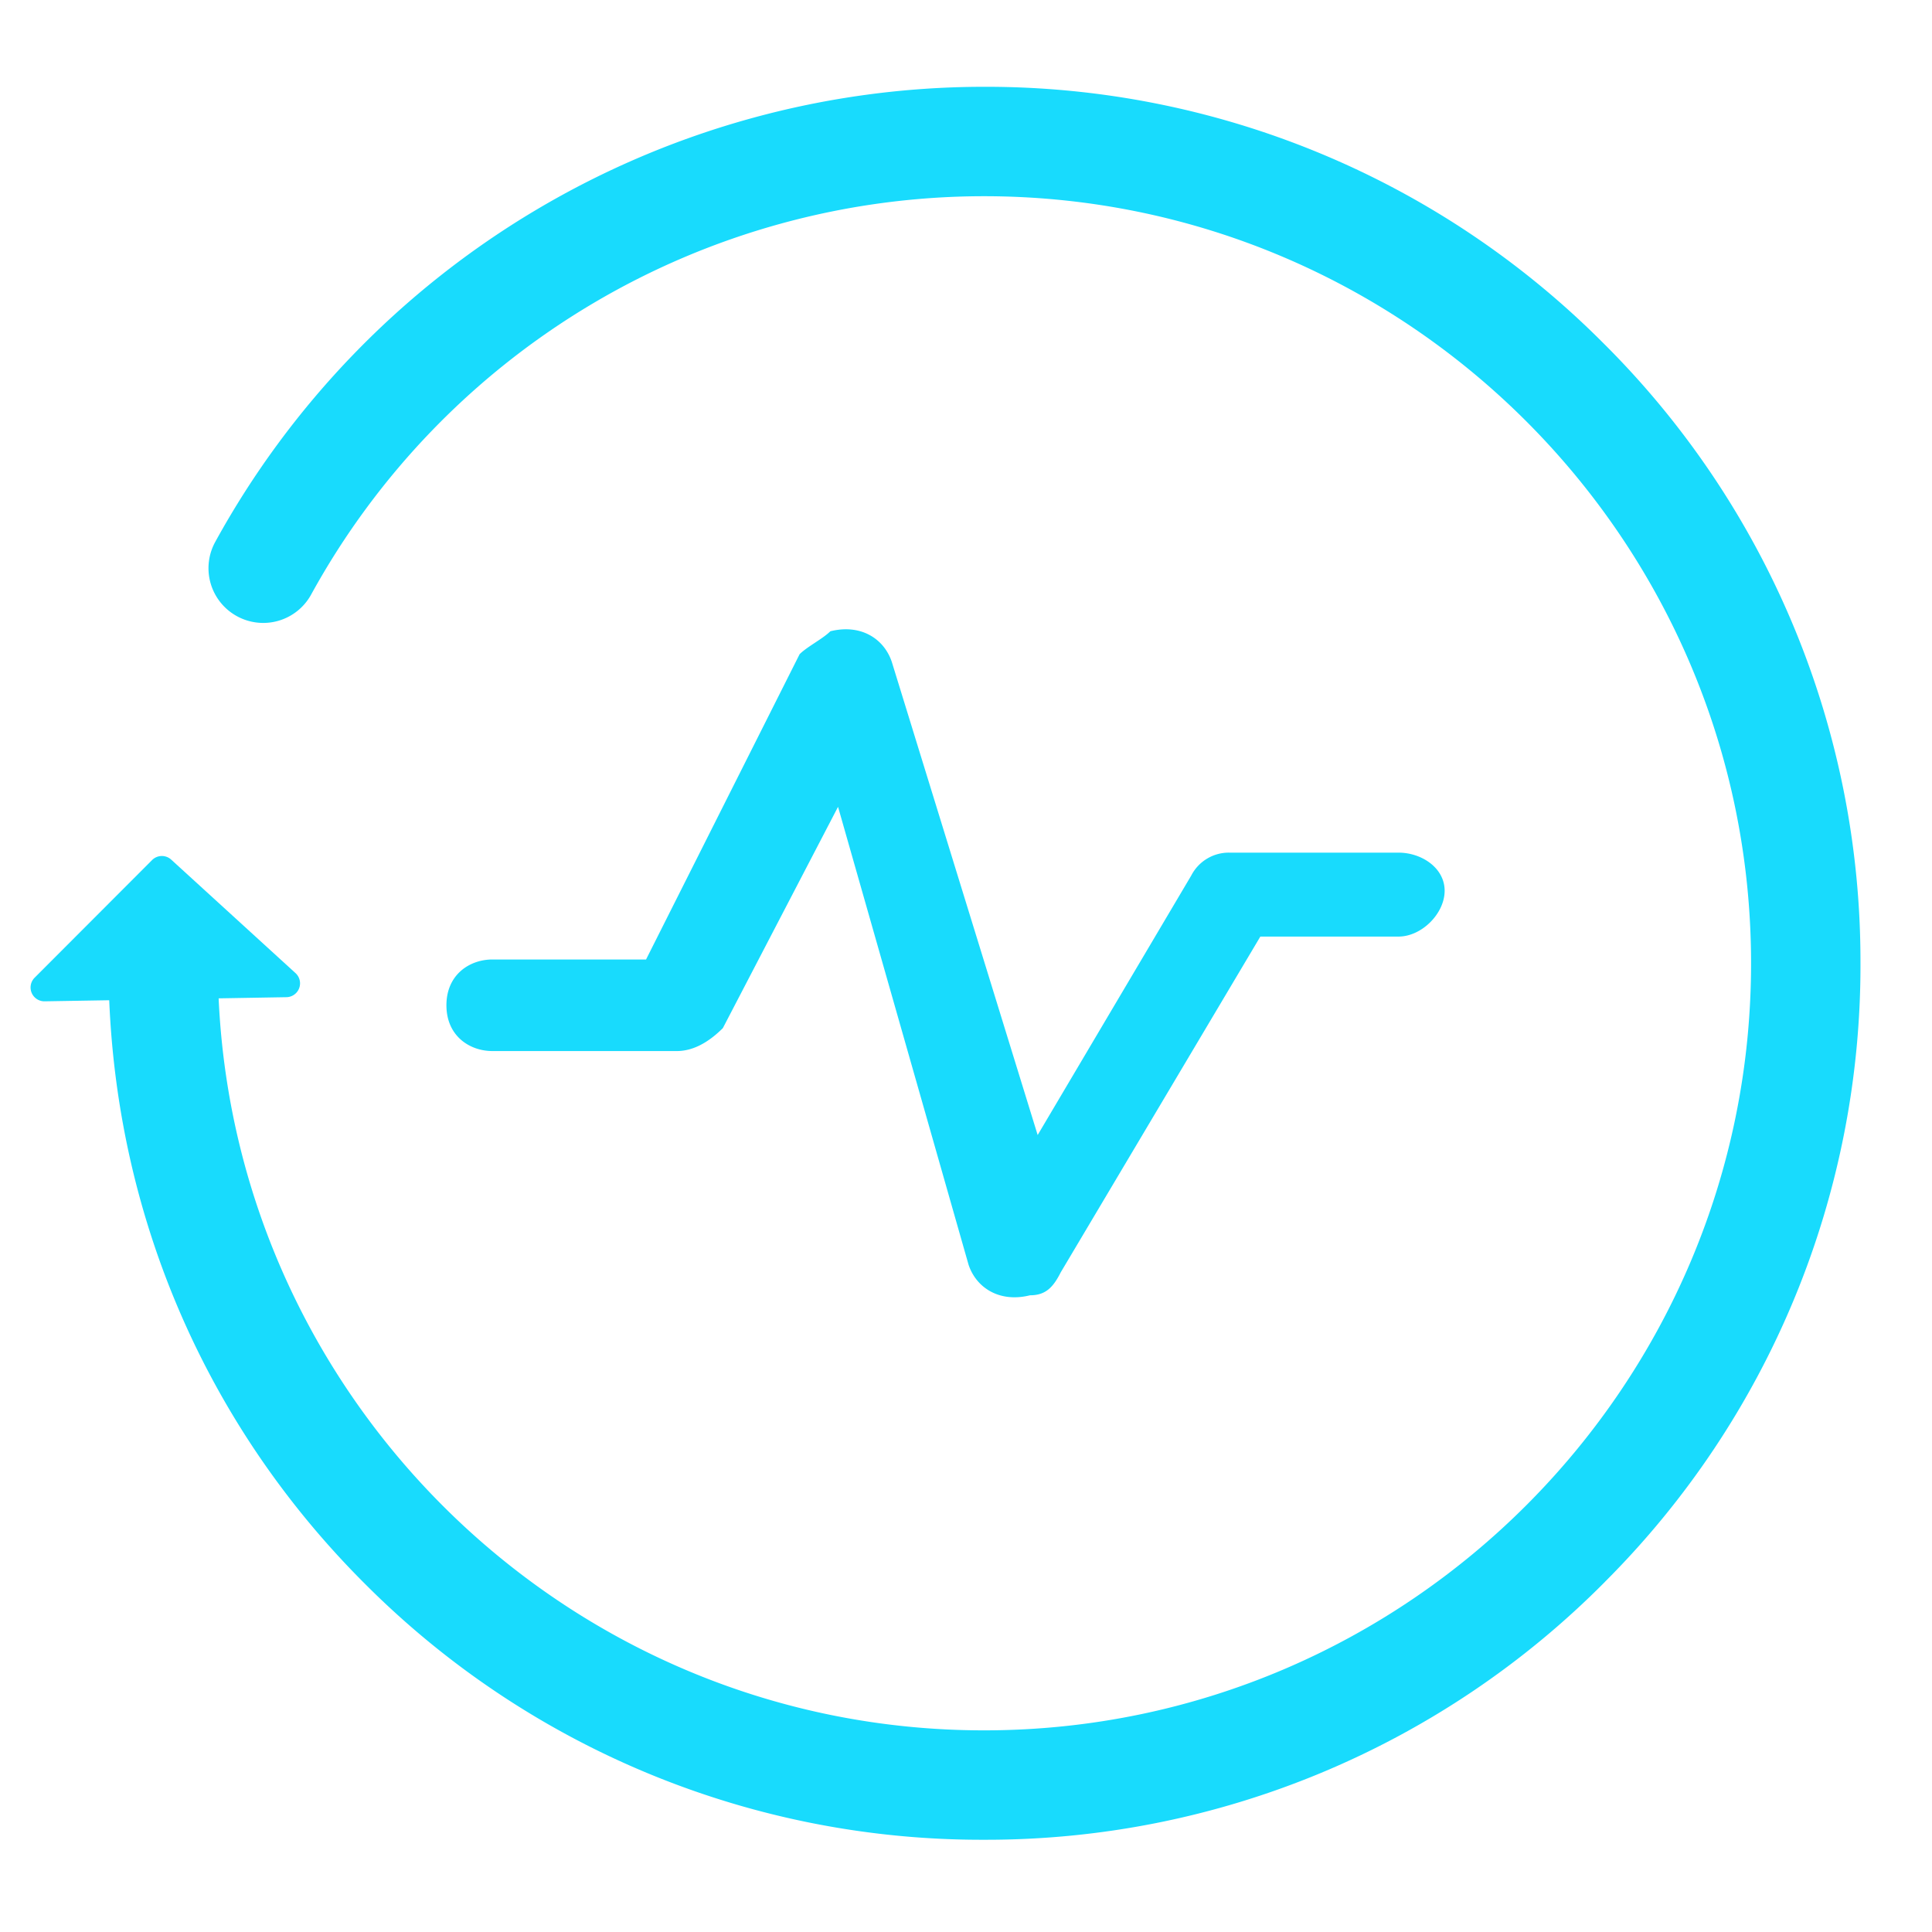 <svg width="43" height="43" fill="none" xmlns="http://www.w3.org/2000/svg"><g clip-path="url(#a)" fill="#18DBFD"><path d="M35.721 35.207a19.378 19.378 0 0 1-13.784 5.74H21.9A19.374 19.374 0 0 1 8.132 35.26c-3.505-3.49-5.498-8.083-5.701-12.998l-1.439.024a.308.308 0 0 1-.223-.524l2.616-2.62a.308.308 0 0 1 .425-.01l2.768 2.527a.308.308 0 0 1-.201.535l-1.511.026c.412 9.053 7.887 16.292 17.034 16.292h.033c9.414-.018 17.059-7.692 17.04-17.105-.018-9.402-7.674-17.04-17.072-17.04h-.035a17.091 17.091 0 0 0-14.941 8.866 1.216 1.216 0 0 1-1.654.48 1.217 1.217 0 0 1-.48-1.653A19.525 19.525 0 0 1 21.86 1.932h.04a19.379 19.379 0 0 1 13.767 5.687 19.382 19.382 0 0 1 5.741 13.783 19.382 19.382 0 0 1-5.688 13.805Z"/><path d="M31.127 18.977h-3.76a.94.94 0 0 0-.854.51l-3.418 5.775-3.247-10.532c-.171-.51-.684-.85-1.367-.68-.171.17-.513.34-.684.51l-3.418 6.795h-3.418c-.513 0-1.025.34-1.025 1.019 0 .68.512 1.019 1.025 1.019h4.102c.341 0 .683-.17 1.025-.51l2.564-4.926 2.905 10.192c.17.51.684.85 1.367.68.342 0 .513-.17.684-.51l4.443-7.474h3.076c.513 0 1.026-.51 1.026-1.02 0-.509-.513-.848-1.026-.848Z"/></g><clipPath id="a"><path fill="#fff" transform="translate(.181 .738)" d="M0 0h42v42H0z"/></clipPath></svg>